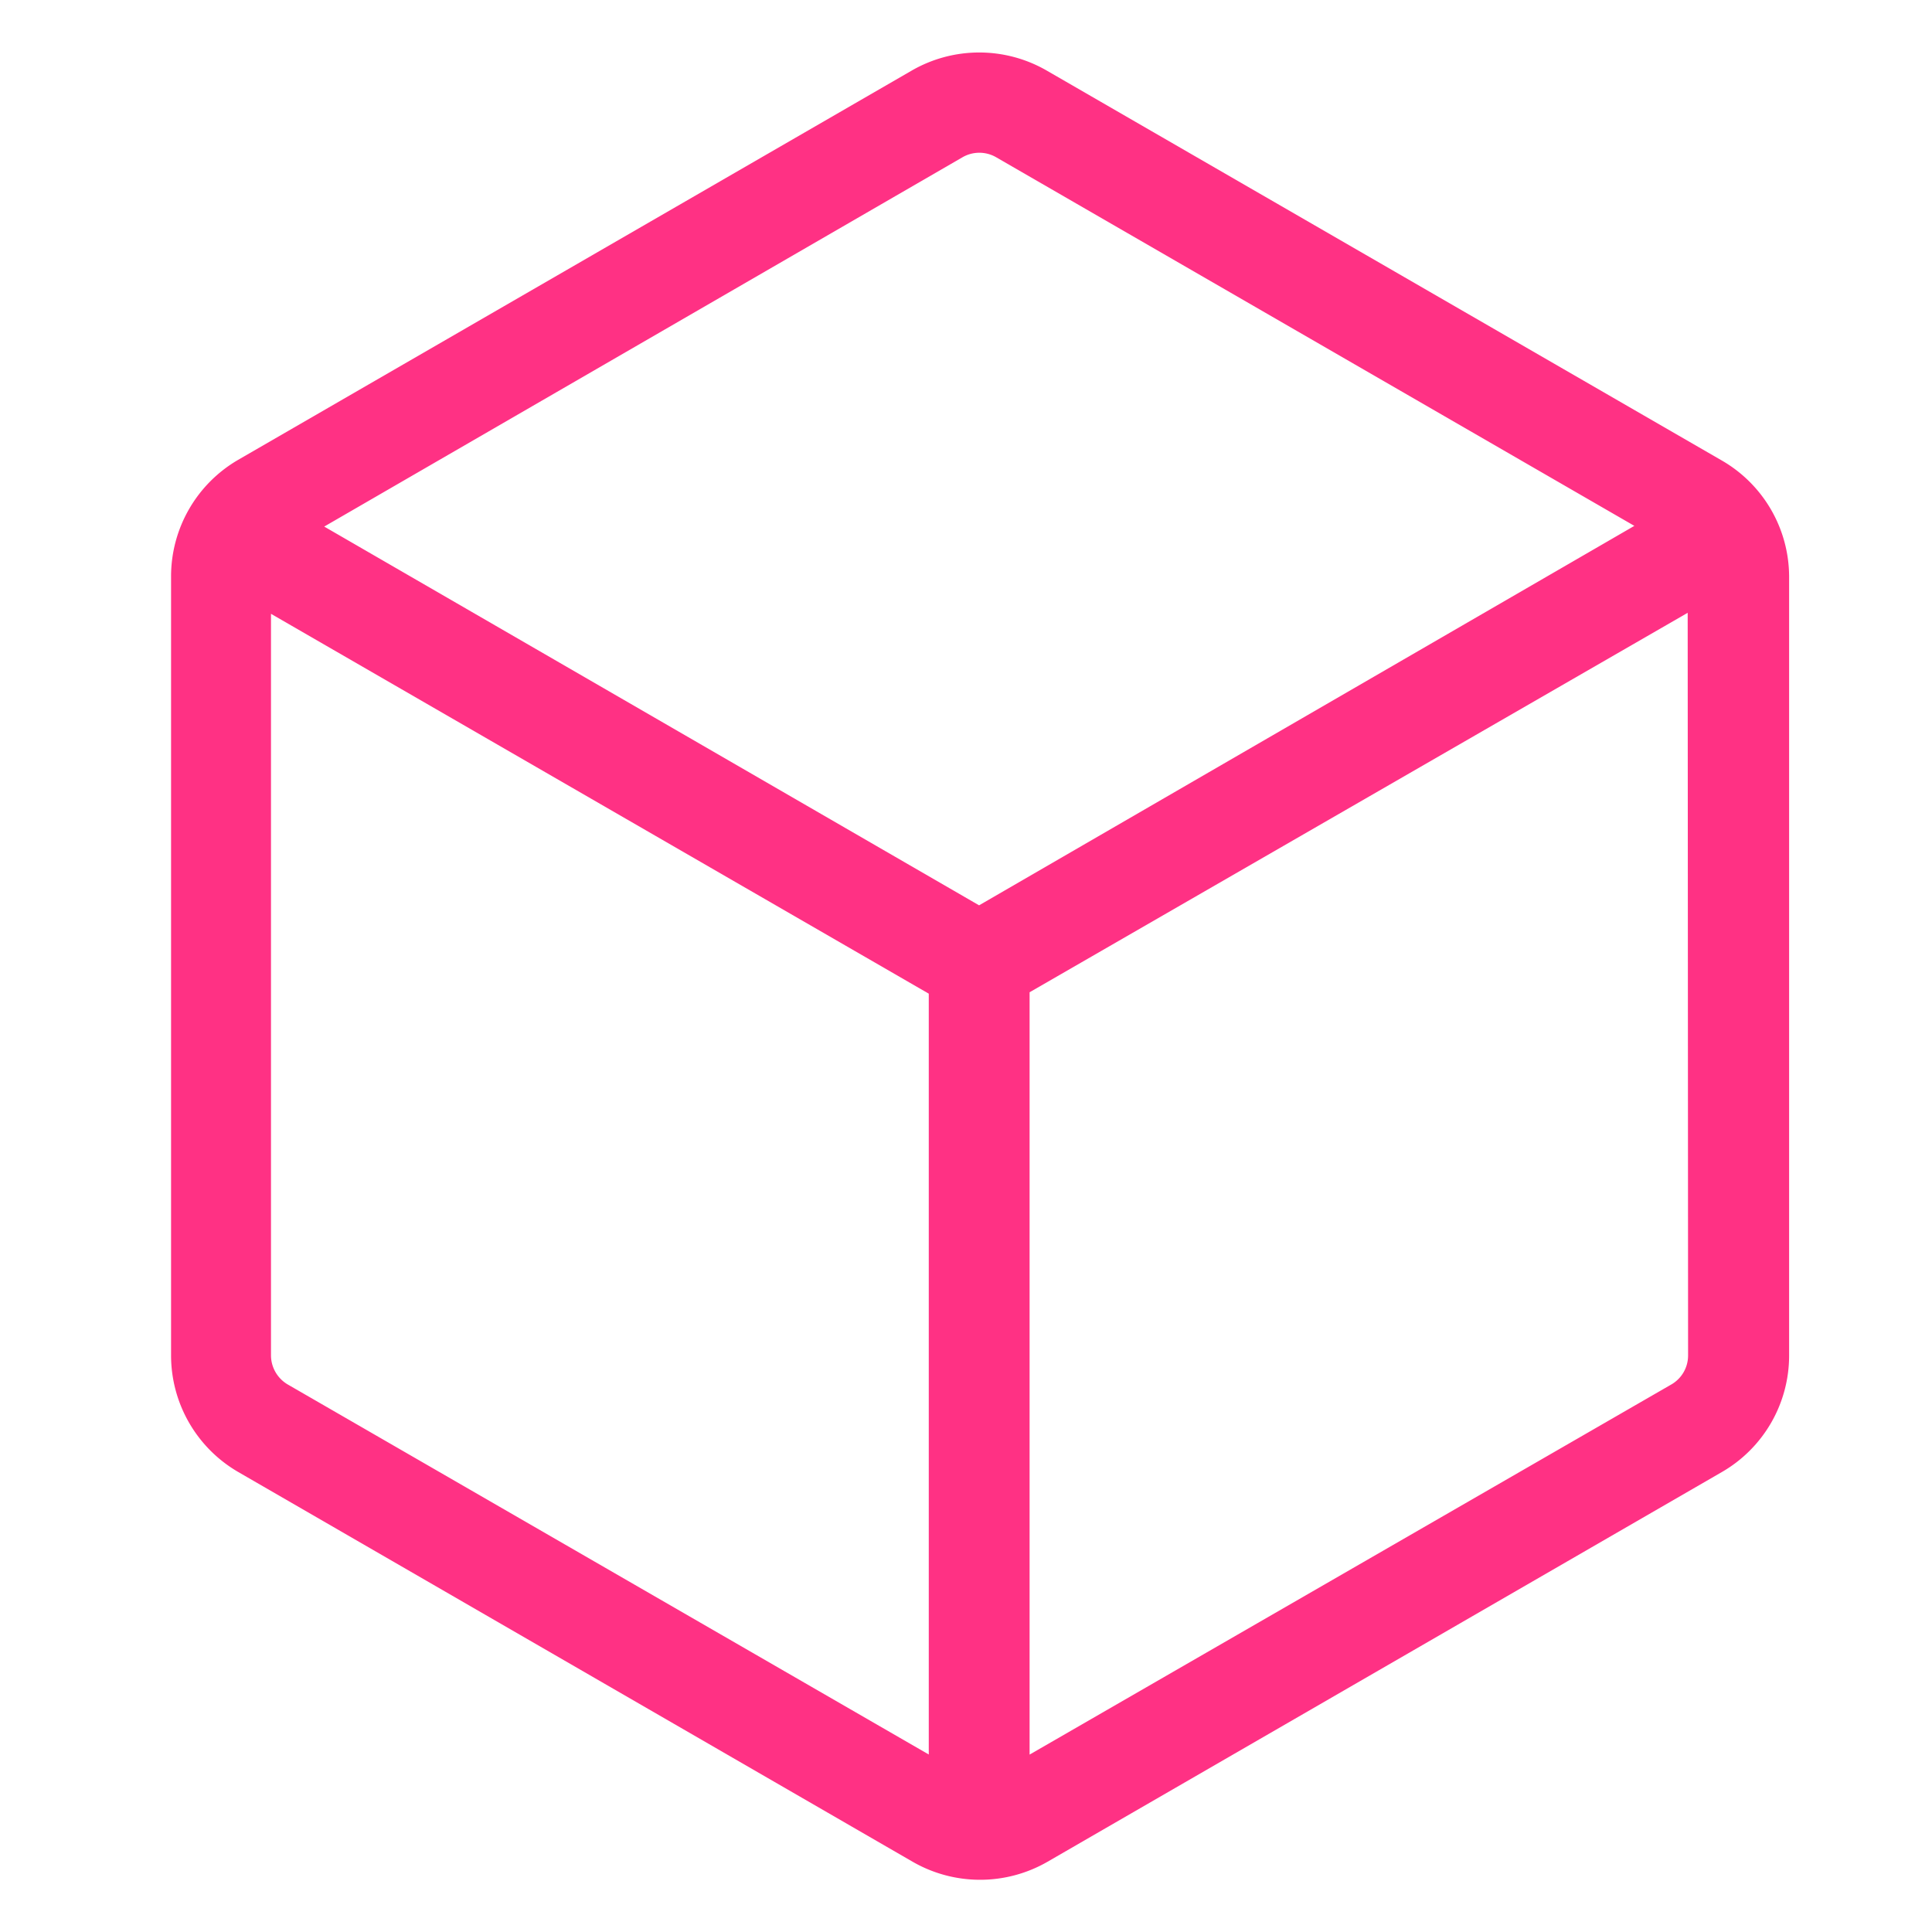 <svg xmlns="http://www.w3.org/2000/svg" viewBox="0 0 192 192">
  <defs>
    <style>.cls-1{fill:none;}.cls-2{fill:#ff3184;}</style>
  </defs>
  <g id="trim_area" data-name="trim area">
    <g id="Filter">
      <rect class="cls-1" y="-0.05" width="192" height="192" />
      <path class="cls-2" d="M171,45.7,104,7A13.42,13.42,0,0,0,90.63,7l-67,38.72A13.4,13.4,0,0,0,17,57.29v77.42a13.4,13.4,0,0,0,6.7,11.59l67,38.72h0a13.43,13.43,0,0,0,13.4,0l67-38.72h0a13.36,13.36,0,0,0,6.7-11.59V57.29A13.36,13.36,0,0,0,171,45.7ZM92.3,174.36,28.6,137.59a3.37,3.37,0,0,1-1.67-2.88V61L92.3,98.75Zm5-84.39L32.22,52.33l63.43-36.7a3.34,3.34,0,0,1,3.35,0l63.42,36.63Zm70.46,44.74a3.32,3.32,0,0,1-1.67,2.88l-63.77,36.78V98.61L167.72,60.9Z" />
    </g>
  </g>
</svg>
